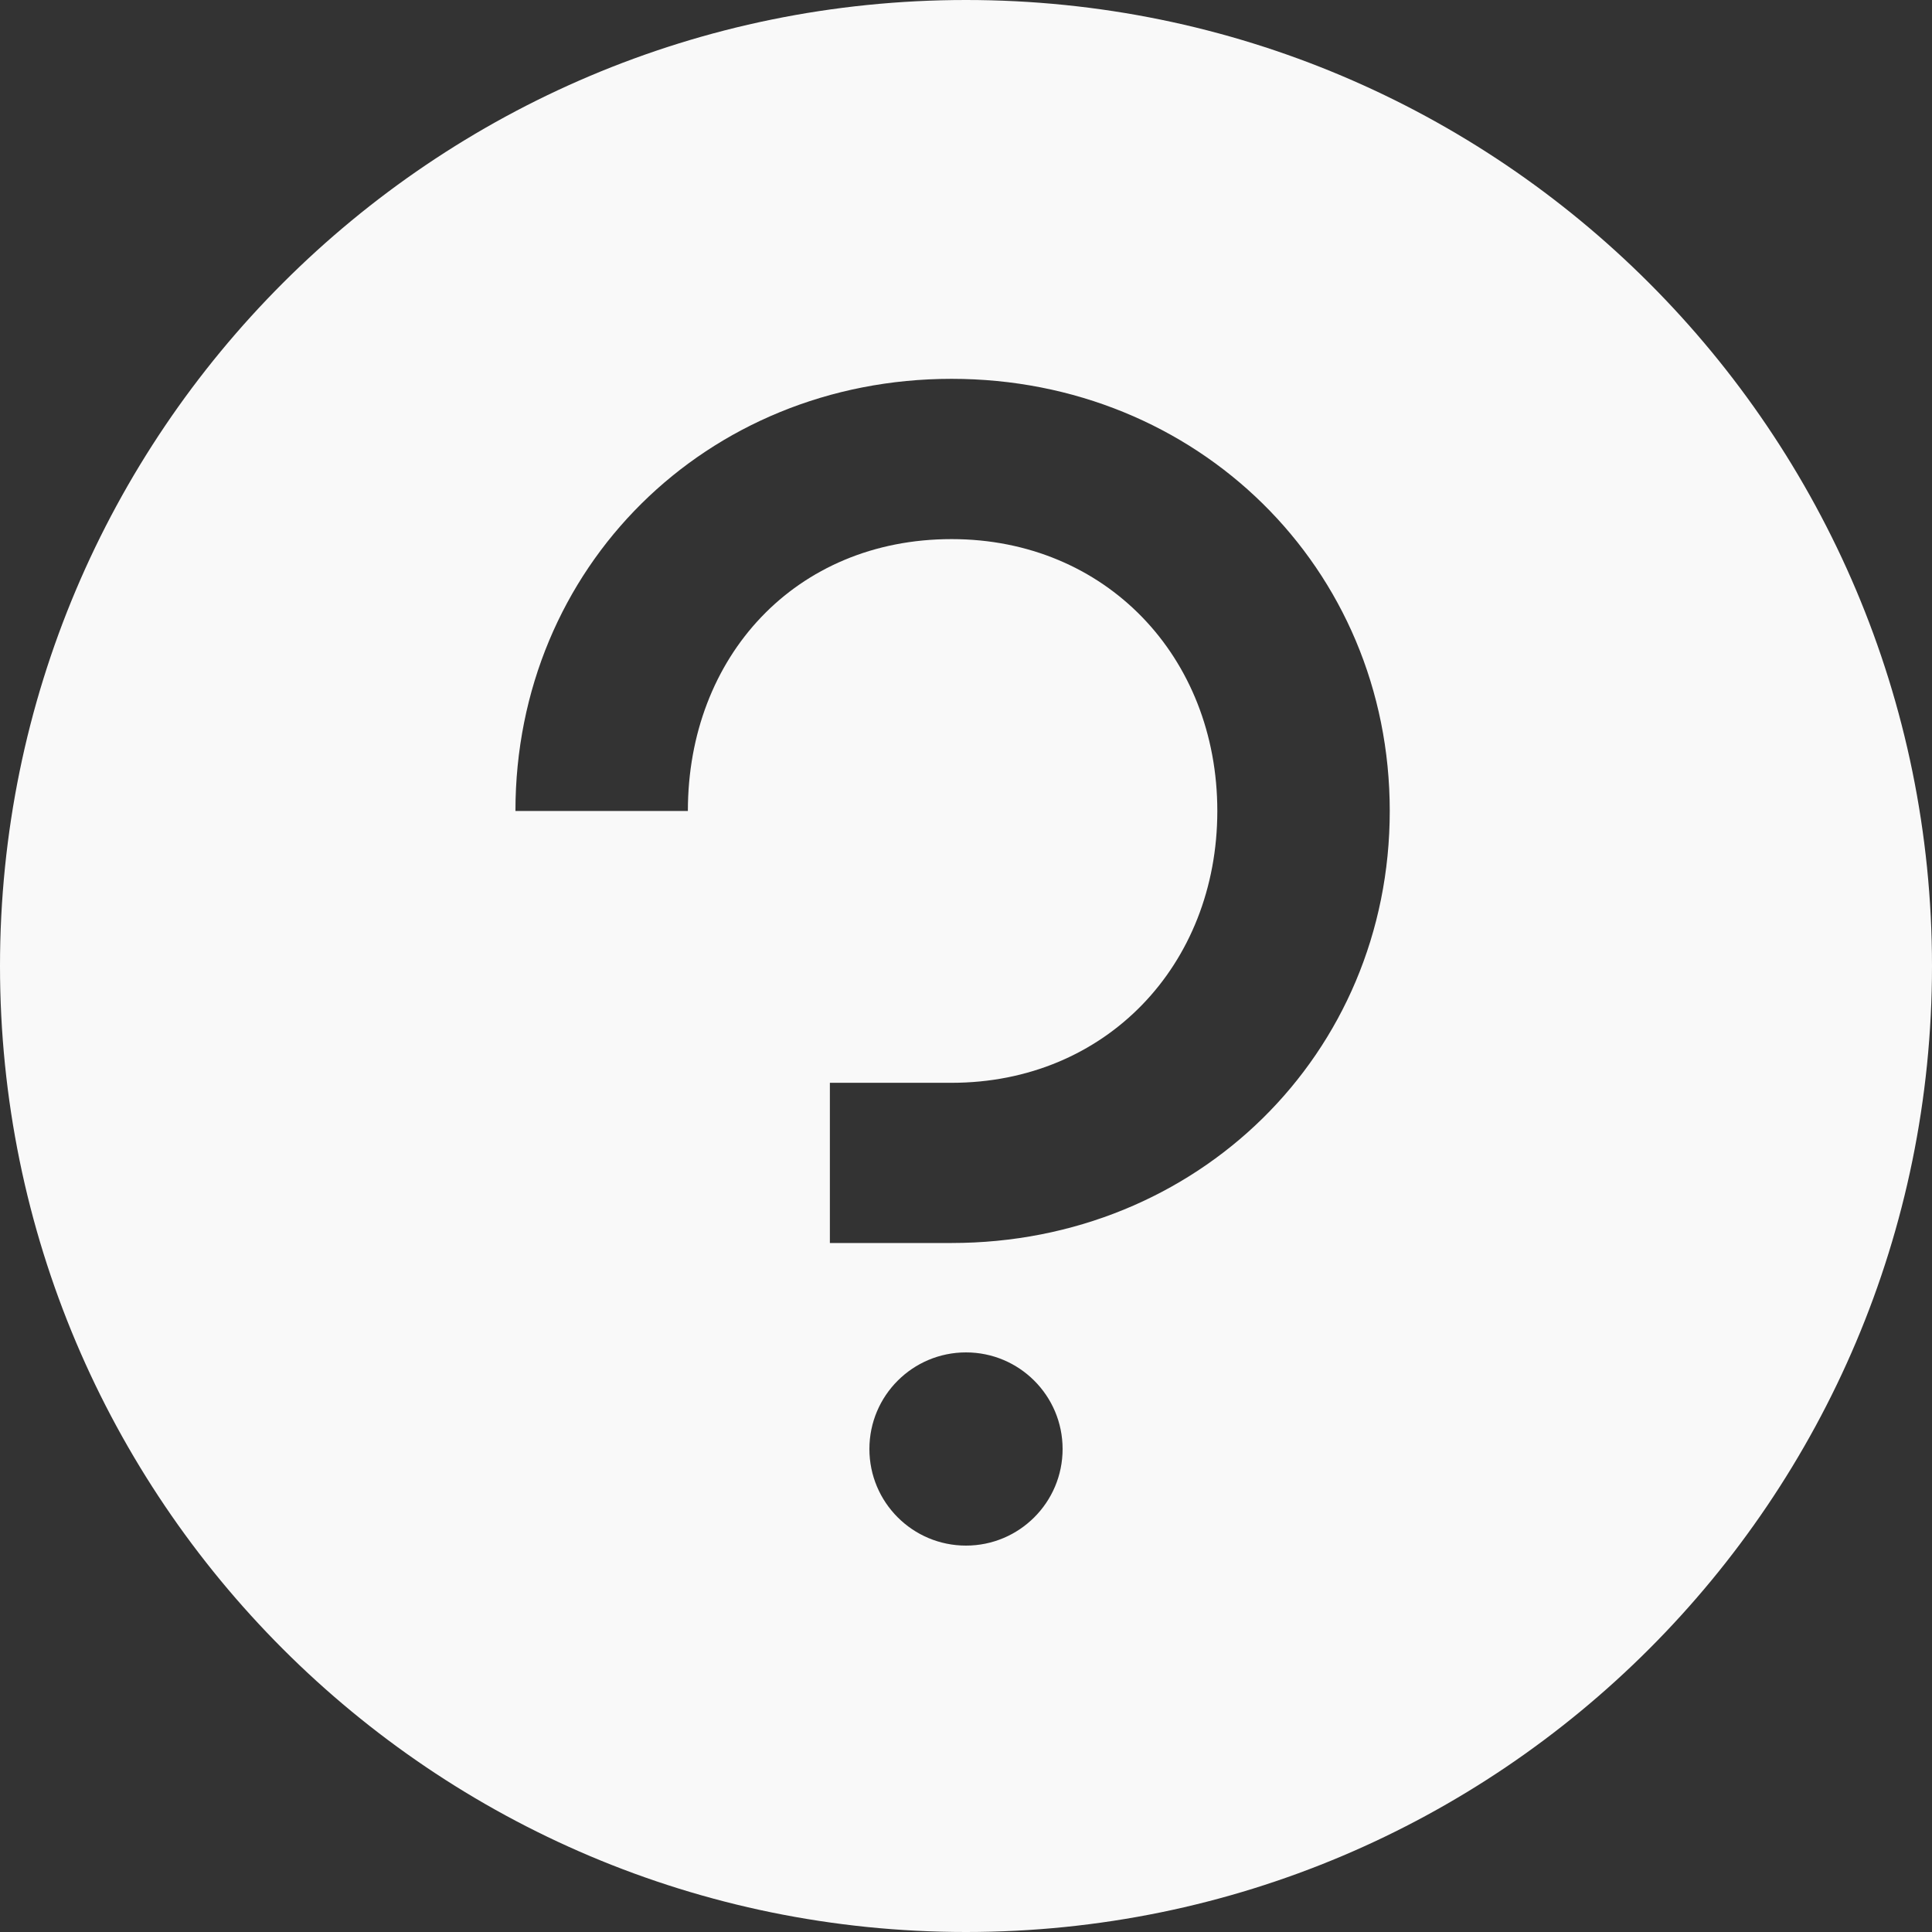 <svg width="24" height="24" viewBox="0 0 24 24" fill="none" xmlns="http://www.w3.org/2000/svg">
<rect x="0" y="0" width="24" height="24" fill="#333333" stroke="none"/>
<path fill-rule="evenodd" clip-rule="evenodd" d="M24 12C24 18.627 18.627 24 12 24C5.373 24 0 18.627 0 12C0 5.373 5.373 0 12 0C18.627 0 24 5.373 24 12ZM10.309 15.441V13.451H11.821C13.736 13.451 15.122 11.989 15.122 10.074C15.122 8.159 13.736 6.697 11.821 6.697C9.88 6.697 8.545 8.159 8.545 10.074H6.403C6.403 7.05 8.772 4.706 11.821 4.706C14.87 4.706 17.264 7.05 17.264 10.074C17.264 13.098 14.87 15.441 11.821 15.441H10.309ZM10.8 18C10.8 17.337 11.337 16.8 12 16.8C12.662 16.8 13.2 17.337 13.2 18C13.2 18.663 12.662 19.2 12 19.2C11.337 19.2 10.8 18.663 10.8 18Z" fill="#F9F9F9"/>
</svg>
